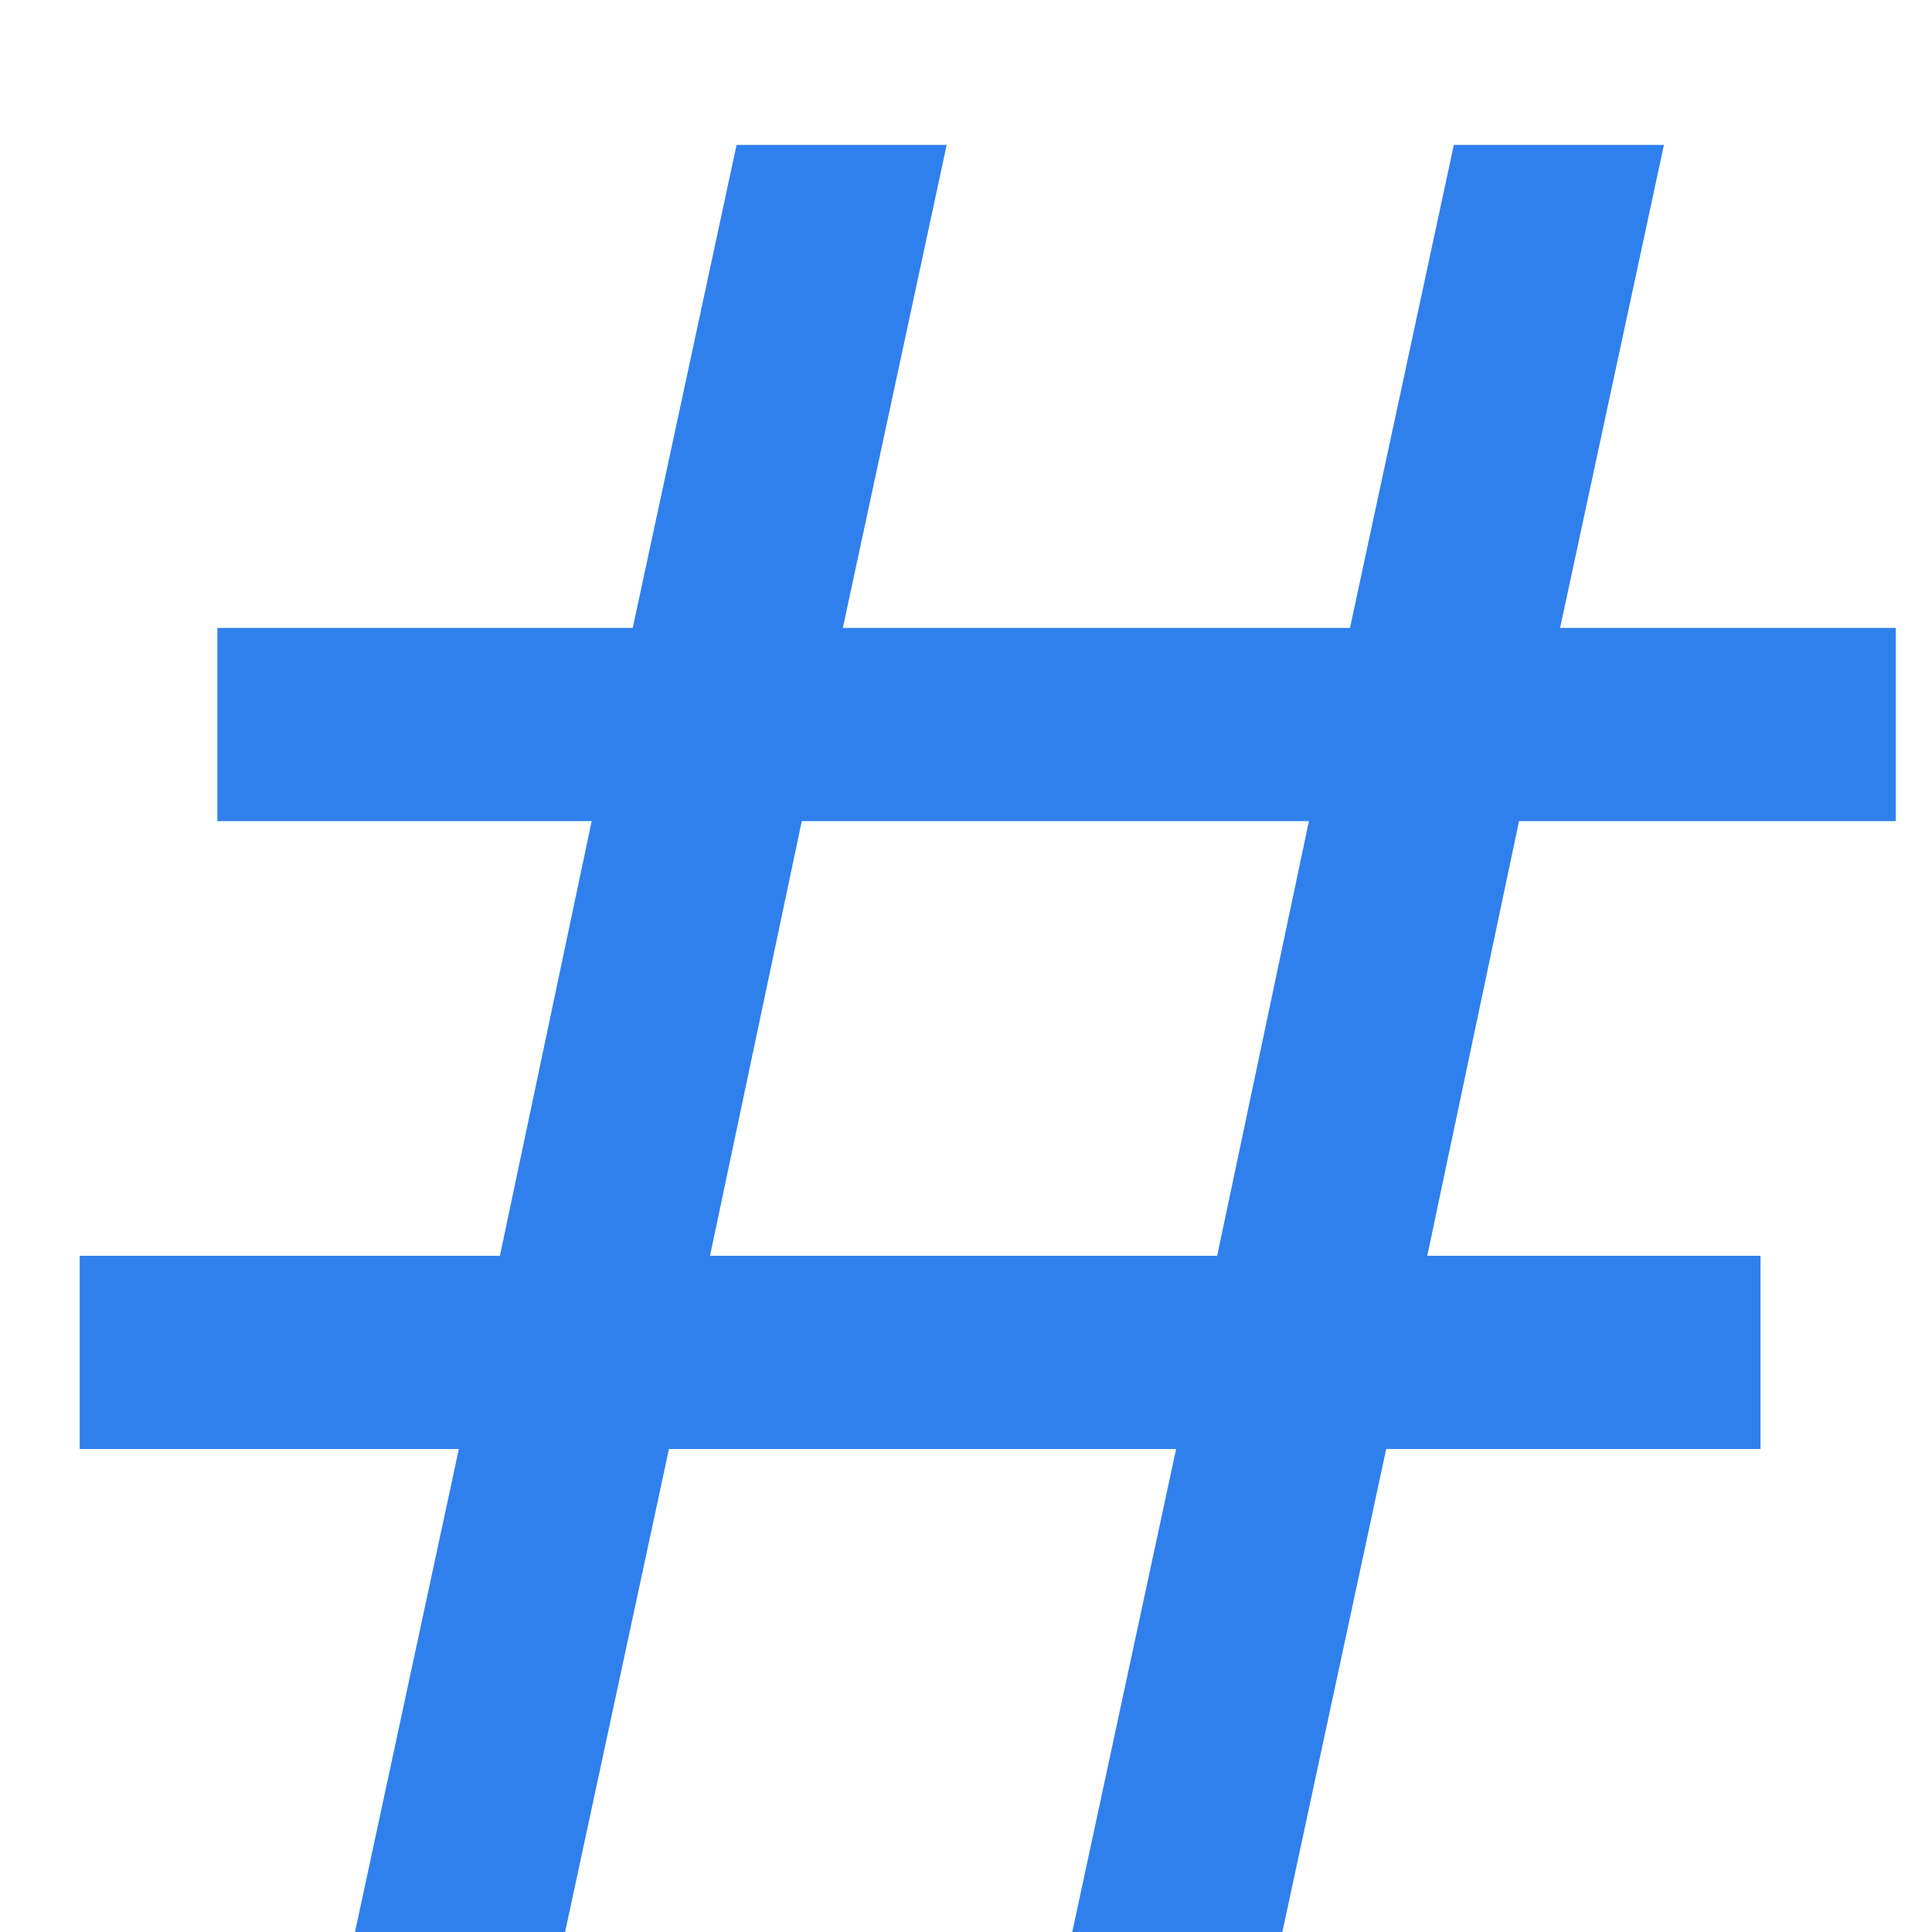<svg width="12" height="12" viewBox="0 0 12 12" fill="none" xmlns="http://www.w3.org/2000/svg">
<path d="M9.435 5.1L8.865 7.8H10.935V9H8.61L7.965 12H6.66L7.305 9H4.155L3.51 12H2.205L2.85 9H0.495V7.8H3.105L3.675 5.1H1.35V3.9H3.93L4.575 0.9H5.88L5.235 3.9H8.385L9.03 0.9H10.335L9.69 3.9H11.775V5.1H9.435ZM8.13 5.1H4.98L4.41 7.8H7.56L8.13 5.1Z" fill="#2F80ED"/>
</svg>
